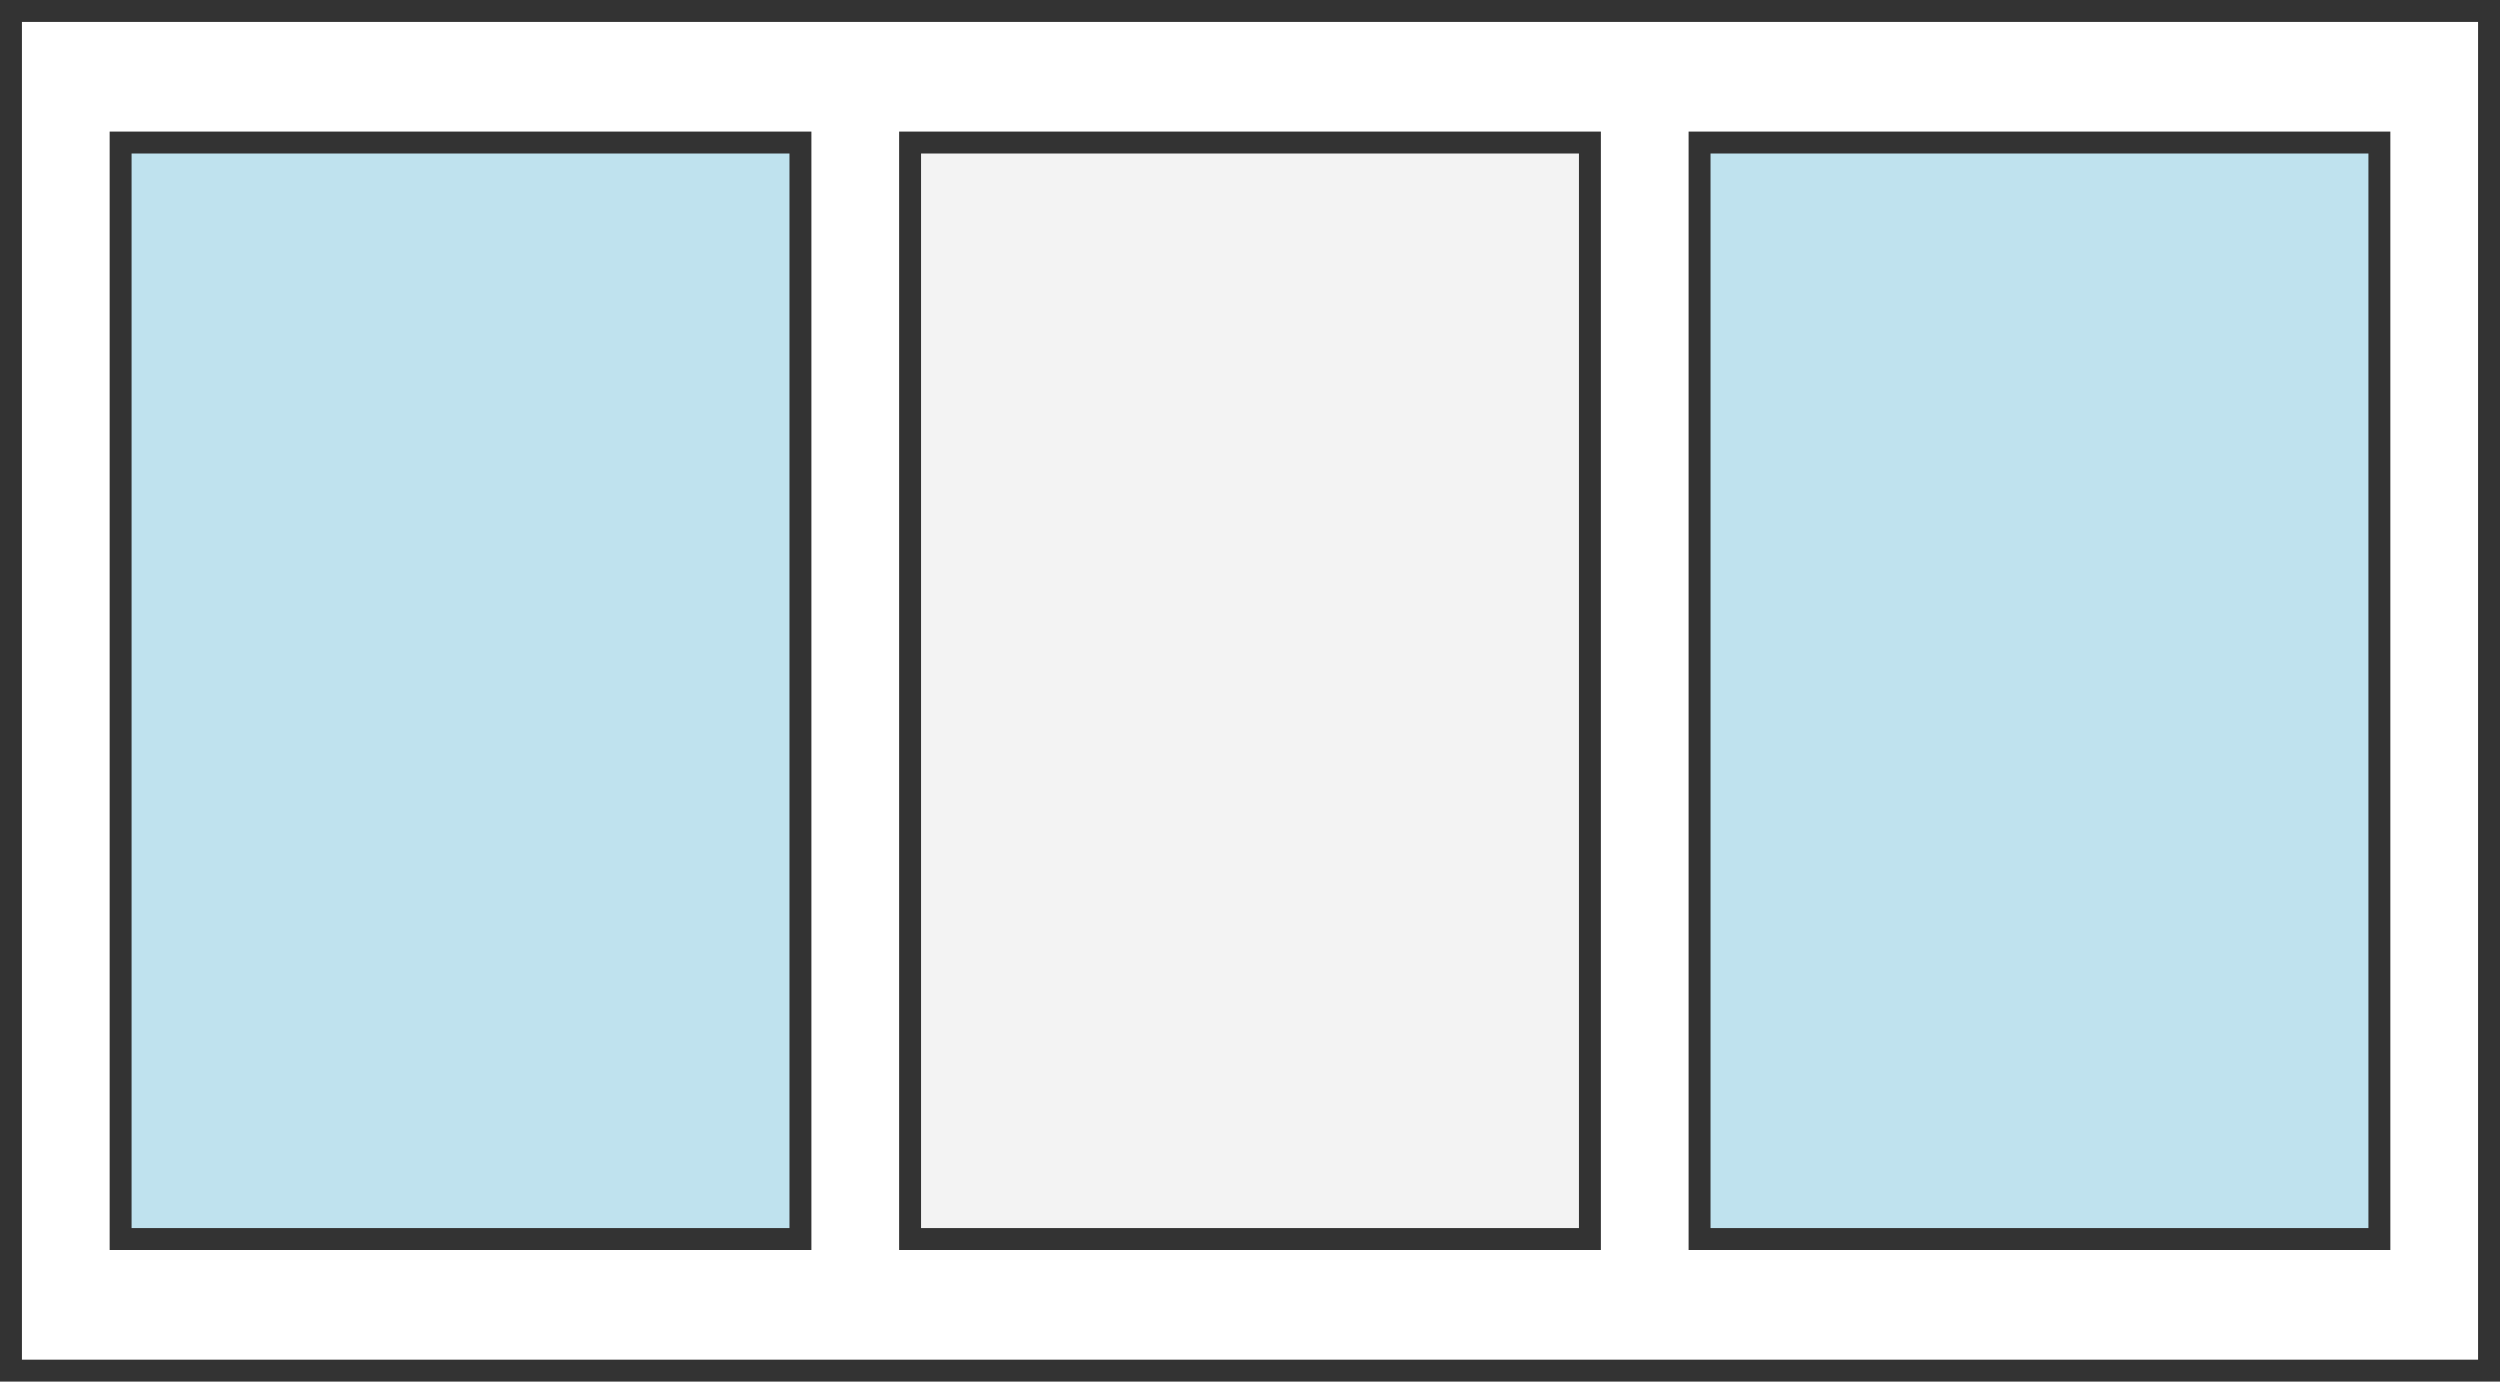 <svg width="114" height="63" viewBox="0 0 114 63" fill="none" xmlns="http://www.w3.org/2000/svg">
<rect x="0.5" y="0.5" width="113" height="62" stroke="#333333"/>
<rect x="5.5" y="6.5" width="31" height="50" fill="#018DBD" fill-opacity="0.25" stroke="#333333"/>
<rect x="41.5" y="6.5" width="31" height="50" fill="#D0D0D0" fill-opacity="0.25" stroke="#333333"/>
<rect x="77.5" y="6.5" width="31" height="50" fill="#018DBD" fill-opacity="0.25" stroke="#333333"/>
</svg>
